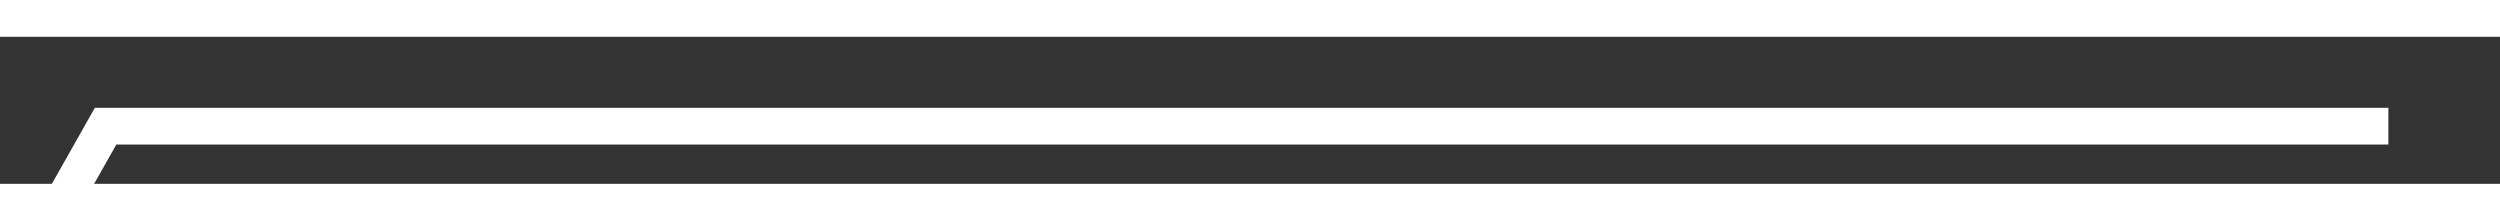 ﻿<?xml version="1.0" encoding="utf-8"?>
<svg version="1.1" xmlns:xlink="http://www.w3.org/1999/xlink" width="68px" height="6px" preserveAspectRatio="xMinYMid meet" viewBox="246 179  68 4" xmlns="http://www.w3.org/2000/svg">
  <rect x="246" y="179" width="68" height="4" fill="#333333" stroke="none"/>
  <path d="M 0 51.5  L 28.872 0.432  L 90.964 0.432  " stroke-width="1" stroke="#ffffff" fill="none" transform="matrix(1 0 0 1 220 181 )" />
</svg>